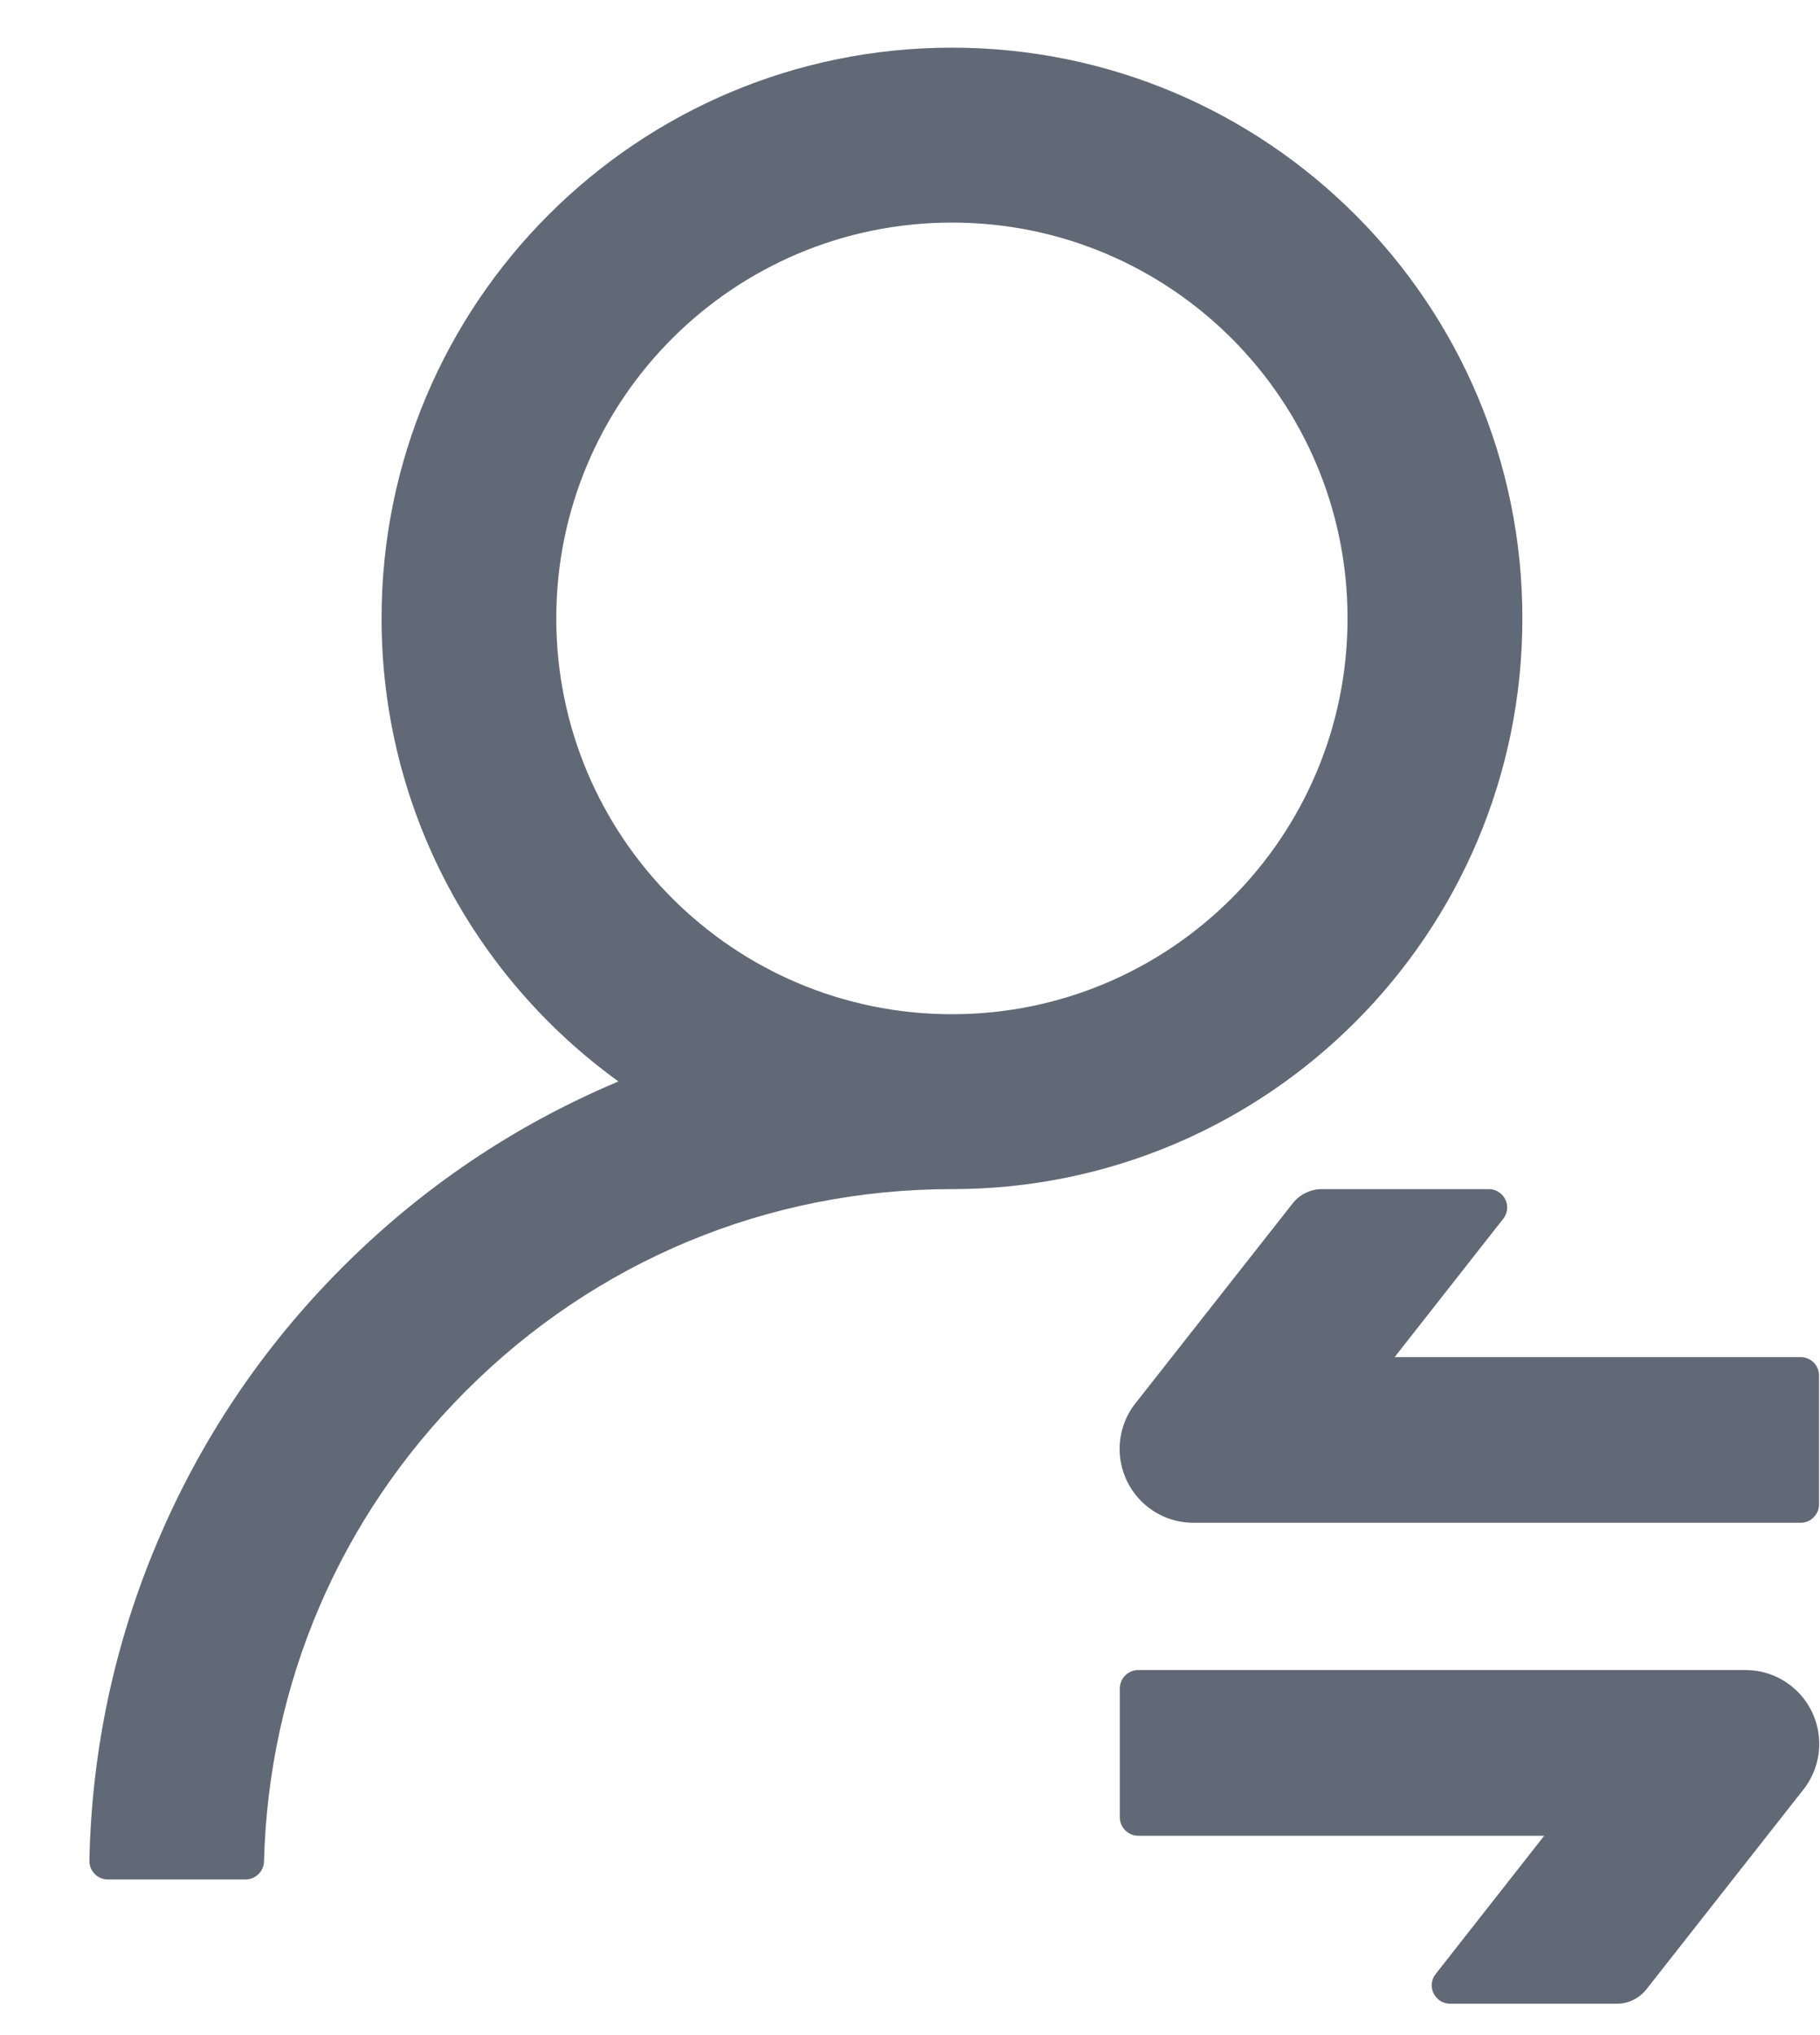 <svg width="17" height="19" viewBox="0 0 17 19" fill="none" xmlns="http://www.w3.org/2000/svg">
<path d="M14.22 5.773C14.22 2.83 11.835 0.445 8.892 0.445C5.948 0.445 3.564 2.83 3.564 5.773C3.564 7.552 4.436 9.129 5.776 10.096C5.768 10.1 5.761 10.102 5.757 10.105C4.797 10.511 3.935 11.093 3.194 11.836C2.453 12.578 1.873 13.441 1.467 14.404C1.069 15.345 0.856 16.344 0.835 17.371C0.833 17.467 0.91 17.547 1.007 17.547H2.294C2.386 17.547 2.464 17.472 2.466 17.379C2.509 15.721 3.172 14.167 4.348 12.99C5.562 11.772 7.173 11.102 8.892 11.102C11.835 11.102 14.22 8.717 14.22 5.773ZM8.892 9.469C6.851 9.469 5.196 7.814 5.196 5.773C5.196 3.732 6.851 2.078 8.892 2.078C10.933 2.078 12.587 3.732 12.587 5.773C12.587 7.814 10.933 9.469 8.892 9.469ZM11.148 14.217H16.819C16.914 14.217 16.991 14.139 16.991 14.045V12.842C16.991 12.747 16.914 12.67 16.819 12.67H13.027L14.041 11.379C14.065 11.349 14.078 11.31 14.078 11.273C14.078 11.179 14.001 11.102 13.906 11.102H12.346C12.241 11.102 12.142 11.151 12.076 11.233L10.604 13.104C10.509 13.224 10.458 13.375 10.458 13.529C10.46 13.91 10.767 14.217 11.148 14.217ZM16.304 15.592H10.632C10.537 15.592 10.46 15.669 10.46 15.764V16.967C10.46 17.061 10.537 17.139 10.632 17.139H14.424L13.41 18.43C13.386 18.46 13.373 18.499 13.373 18.535C13.373 18.63 13.451 18.707 13.545 18.707H15.105C15.21 18.707 15.309 18.658 15.376 18.576L16.847 16.705C16.942 16.584 16.993 16.434 16.993 16.279C16.991 15.899 16.684 15.592 16.304 15.592Z" fill="#2D3748" fill-opacity="0.75"/>
</svg>

